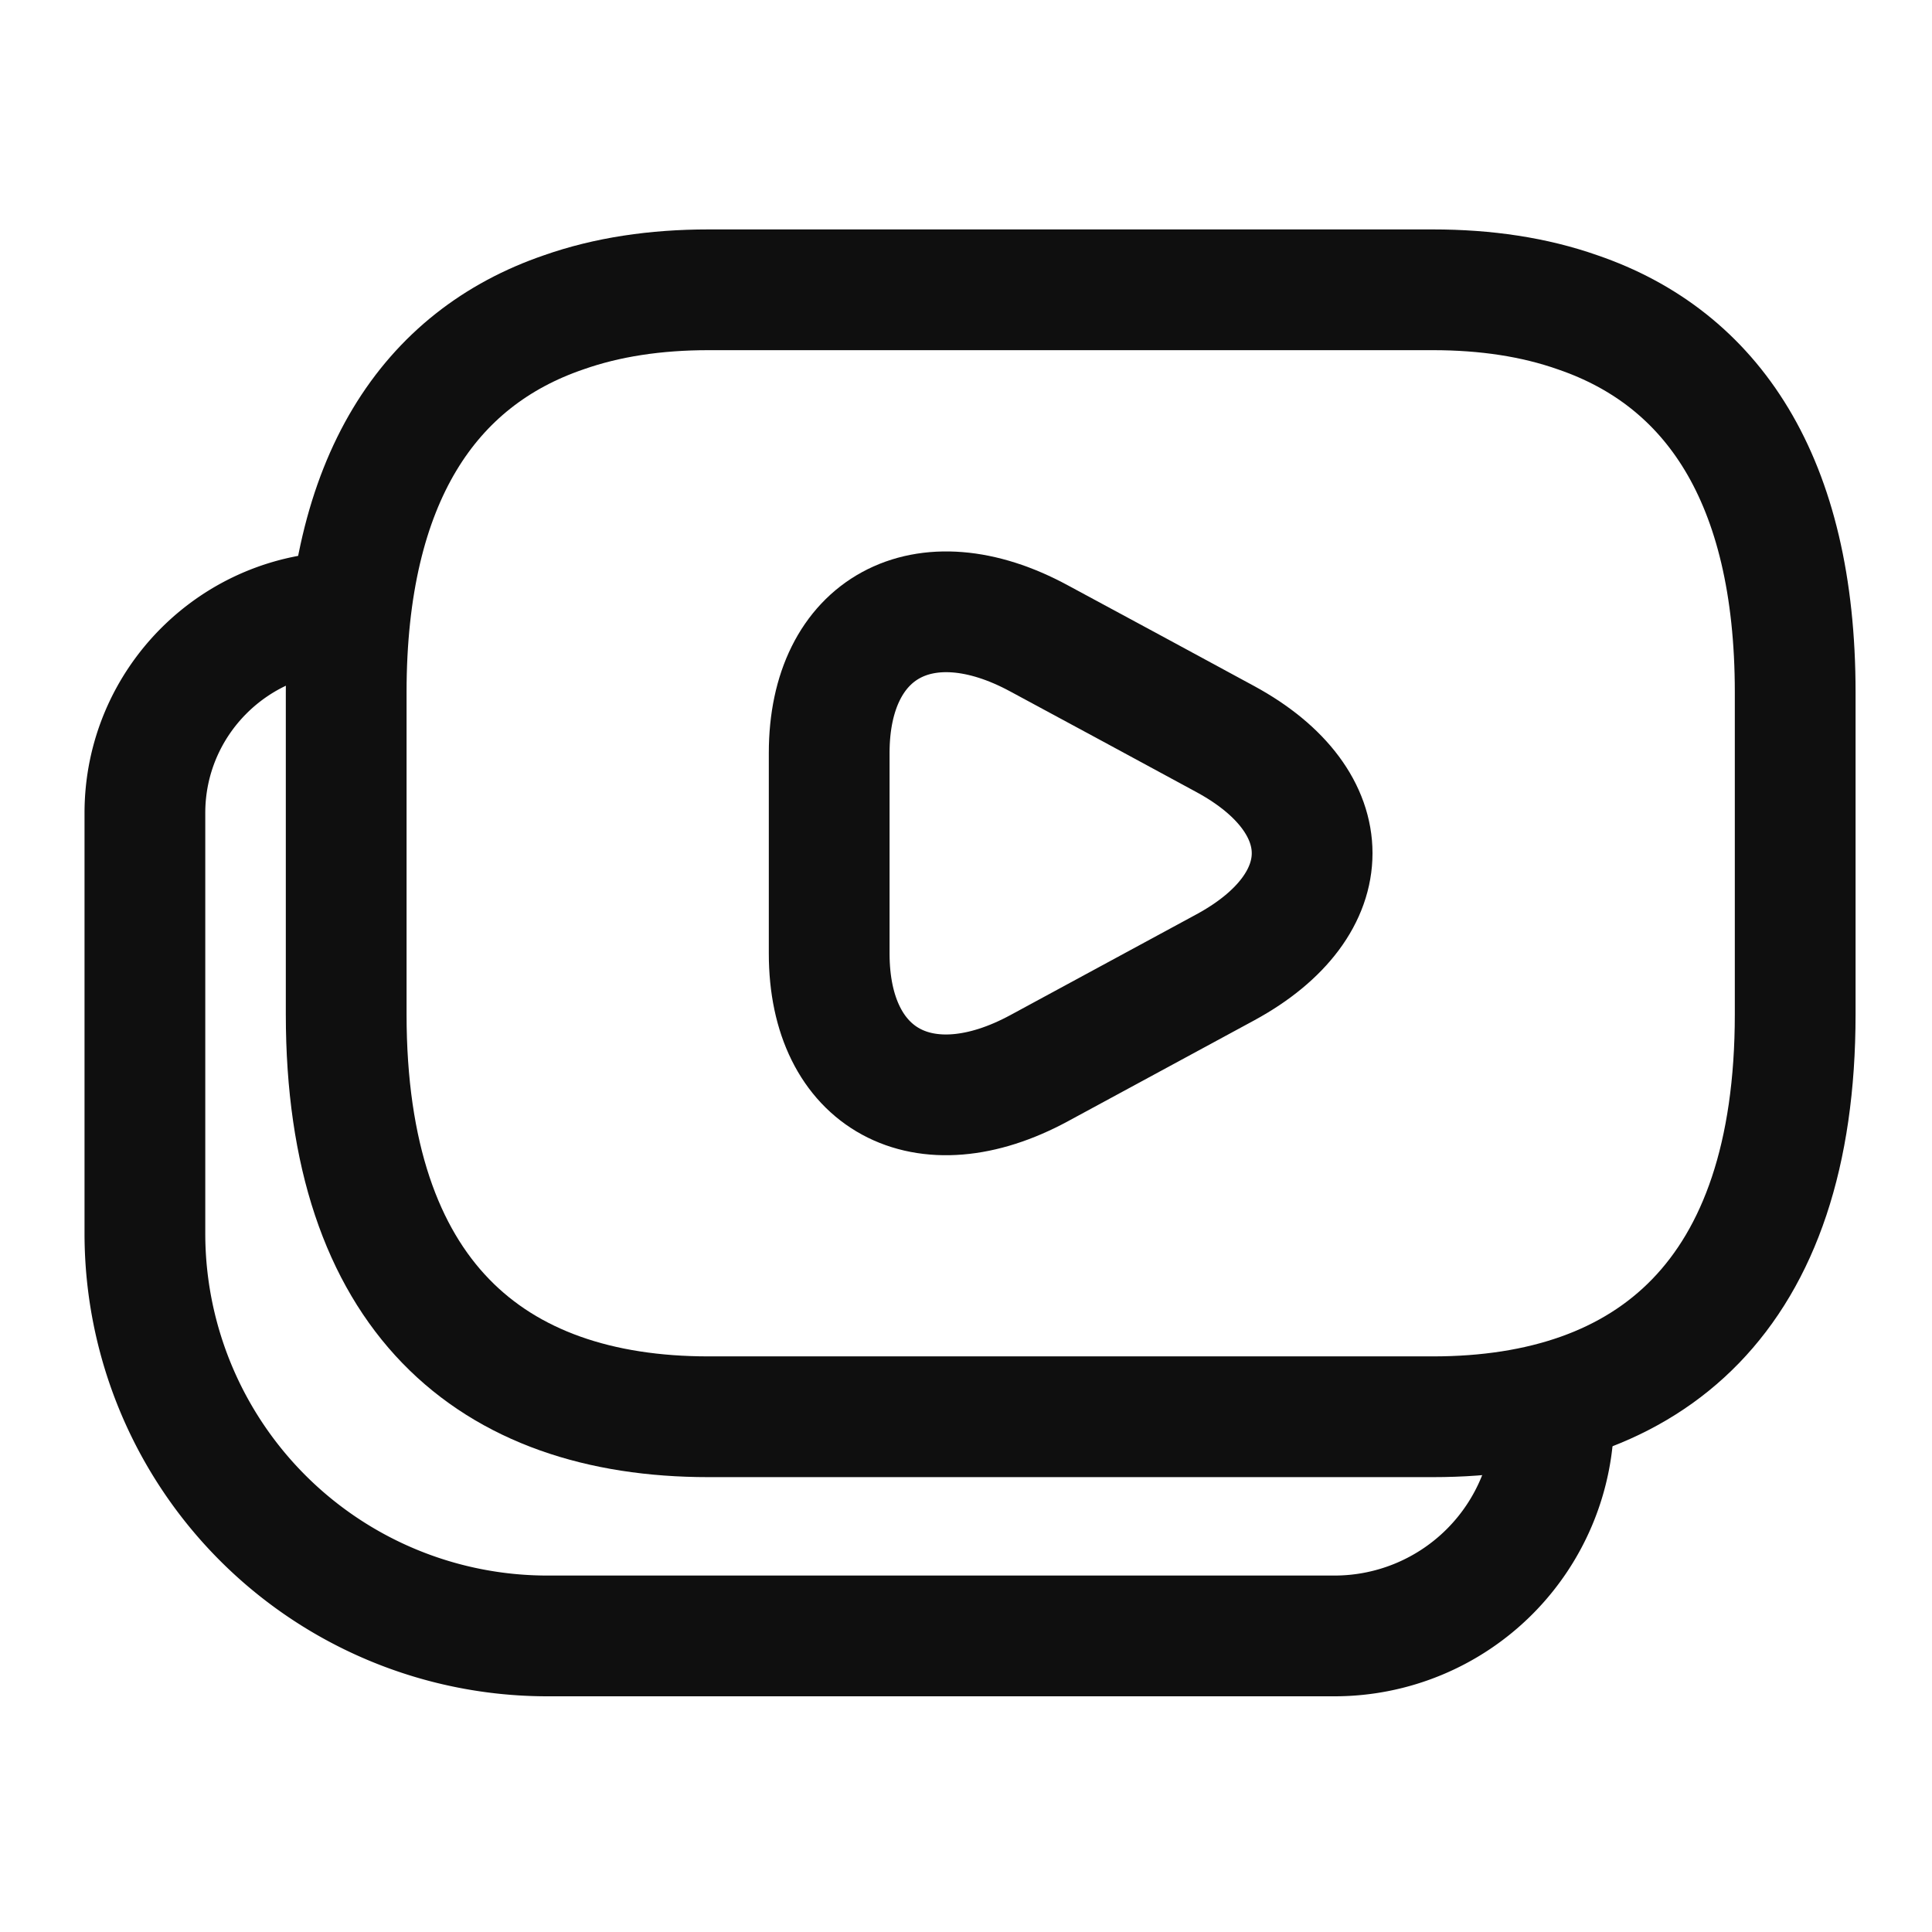 <svg fill="none" height="16" viewBox="0 0 16 16" width="16" xmlns="http://www.w3.org/2000/svg"><path d="M14.867 5.733V8.4c0 2.333-1.2 3.333-3 3.333h-6c-1.8 0-3-1-3-3.333V5.733c0-1.766.69-2.766 1.8-3.146.36-.127.762-.187 1.2-.187h6c.438 0 .84.06 1.2.187 1.11.38 1.8 1.38 1.8 3.146z" stroke="#0F0F0F" stroke-linecap="round" stroke-linejoin="round" stroke-miterlimit="10"/><path d="M6.867 7.075v-.84c0-1.038.783-1.467 1.74-.947l.771.416.77.417c.958.52.958 1.37 0 1.89l-.77.417-.77.417c-.958.52-1.741.096-1.741-.948v-.822z" stroke="#0F0F0F" stroke-linecap="round" stroke-linejoin="round" stroke-miterlimit="10"/><path d="M2.867 5.067v0c-.92 0-1.667.746-1.667 1.666v3.482a3.333 3.333 0 003.334 3.333h6.518a1.815 1.815 0 001.815-1.815v0" stroke="#0F0F0F" stroke-linecap="round"/></svg>